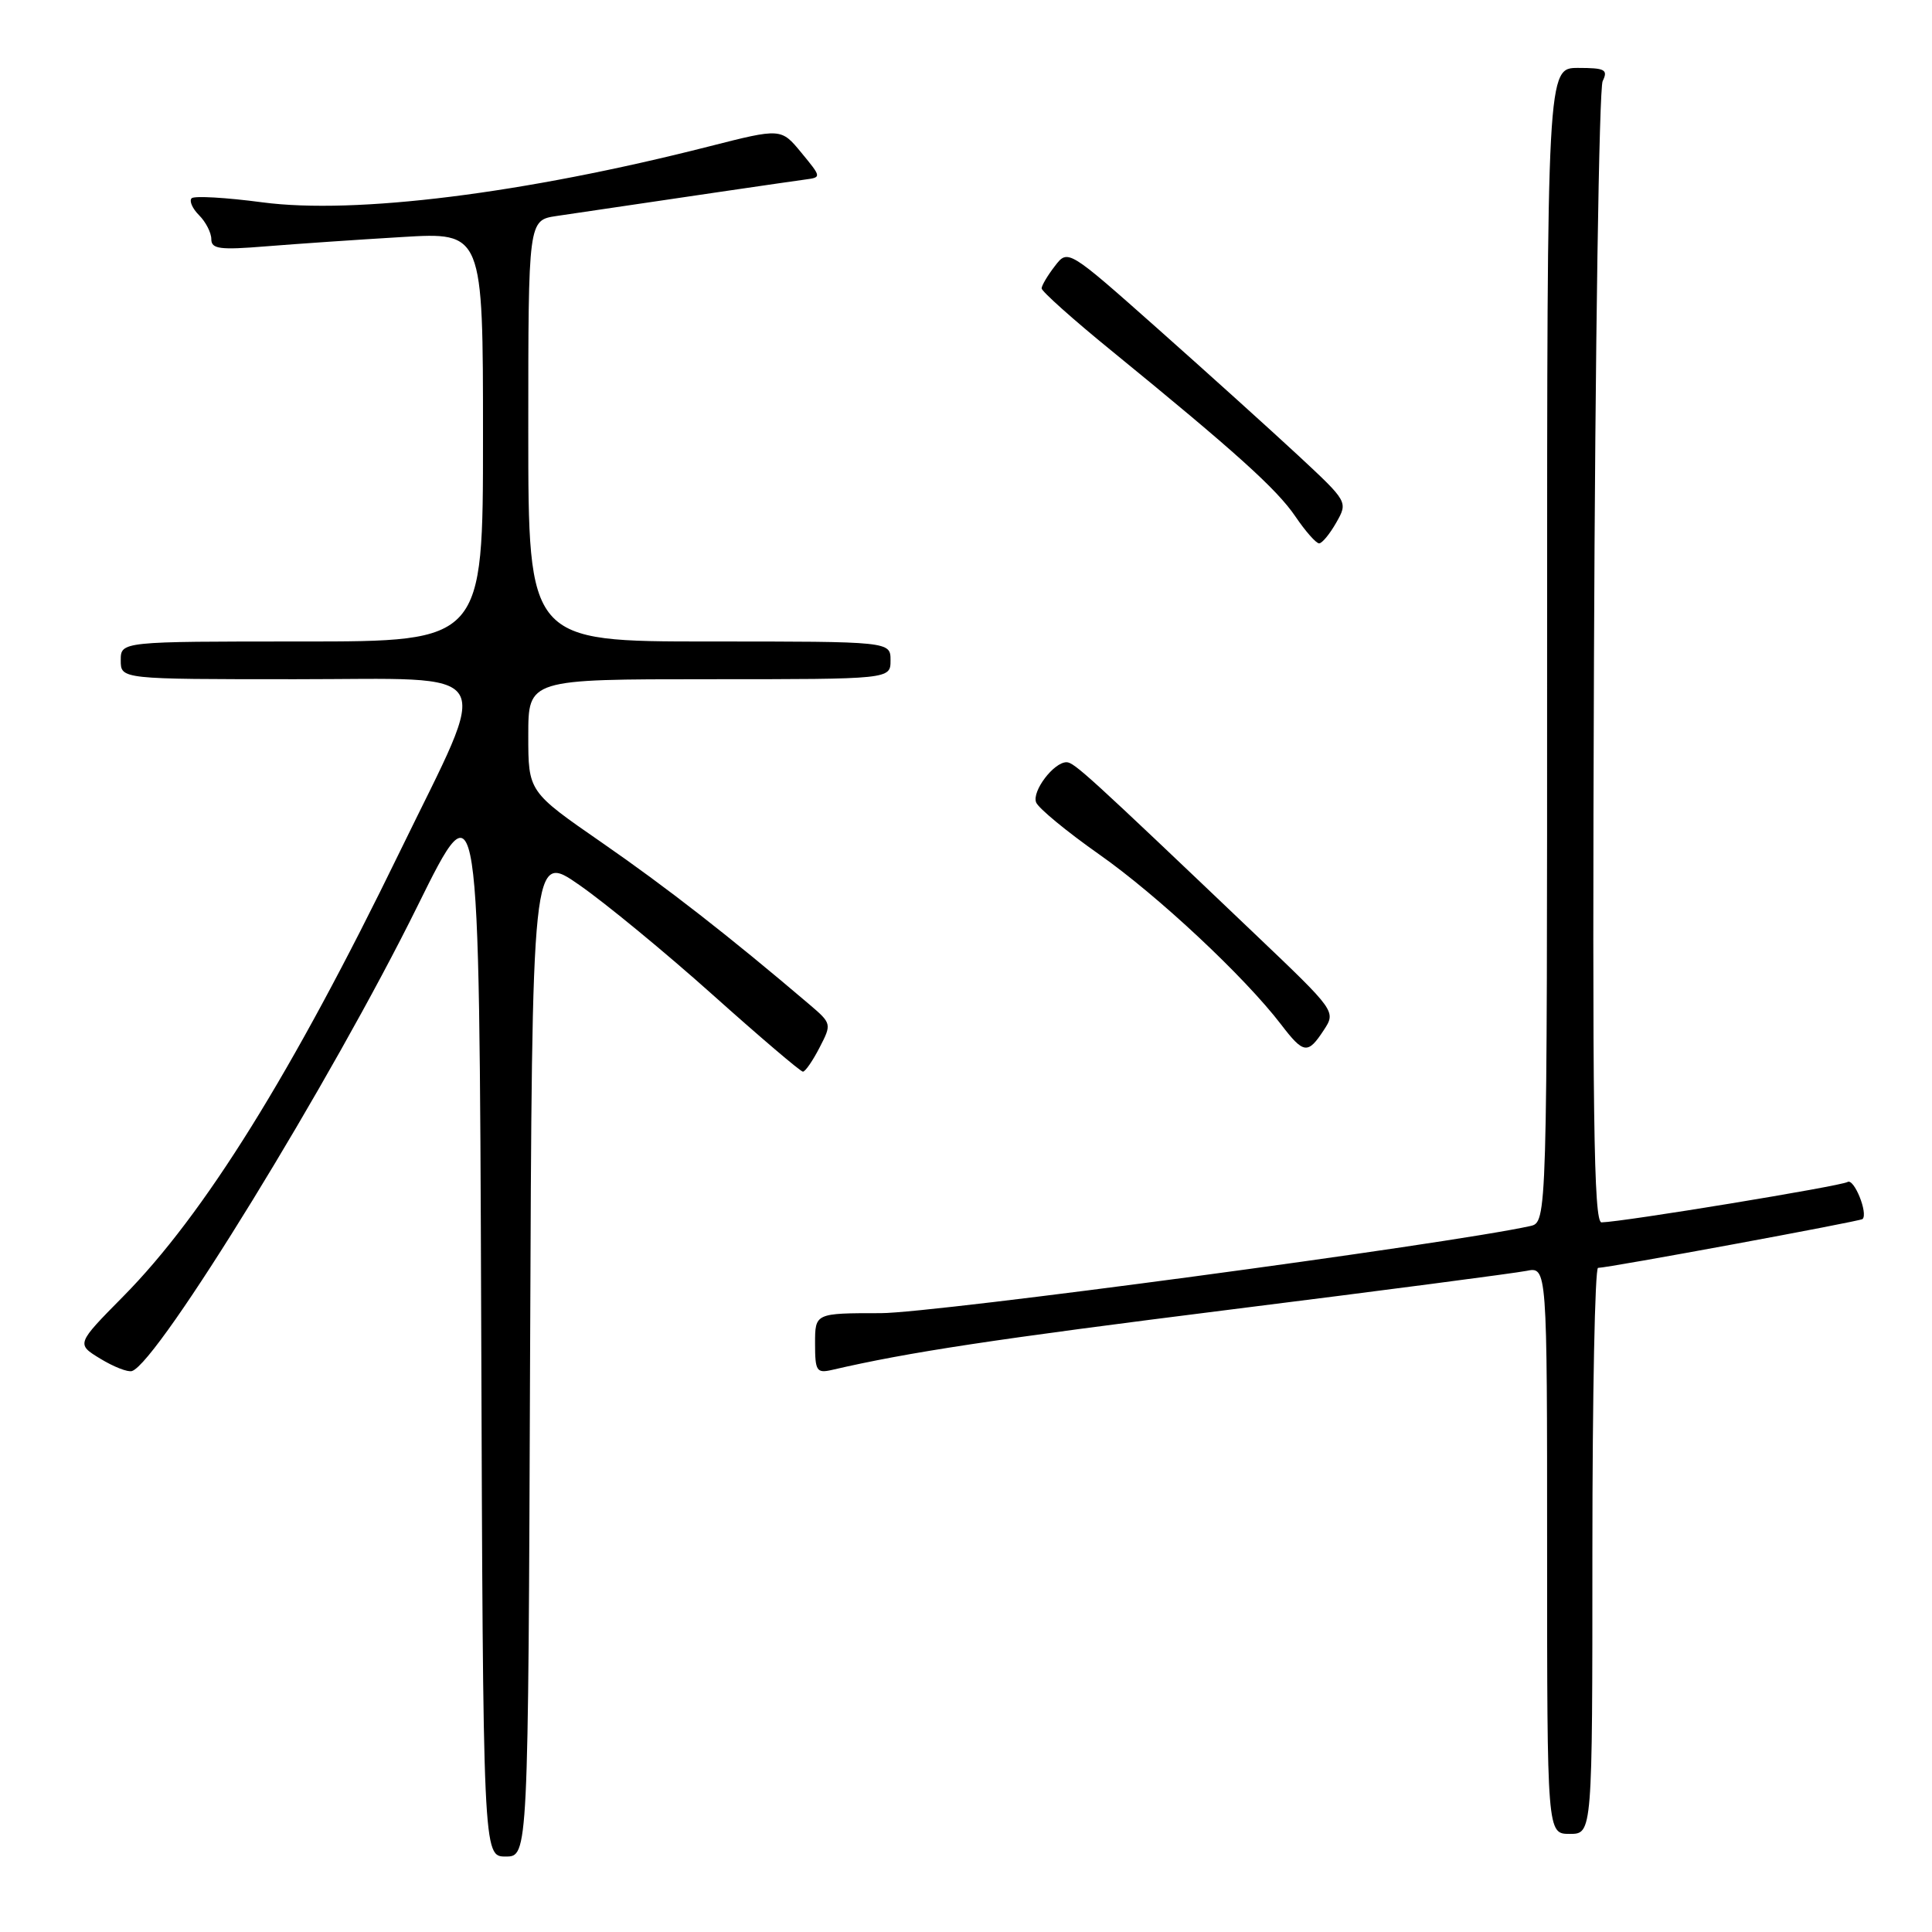 <?xml version="1.0" encoding="UTF-8" standalone="no"?>
<!DOCTYPE svg PUBLIC "-//W3C//DTD SVG 1.1//EN" "http://www.w3.org/Graphics/SVG/1.1/DTD/svg11.dtd" >
<svg xmlns="http://www.w3.org/2000/svg" xmlns:xlink="http://www.w3.org/1999/xlink" version="1.1" viewBox="0 0 256 256">
 <g >
 <path fill="currentColor"
d=" M 70.24 179.45 C 70.50 112.90 70.50 112.90 76.77 117.27 C 80.22 119.67 88.17 126.21 94.44 131.82 C 100.70 137.42 106.08 142.00 106.39 142.00 C 106.70 142.00 107.69 140.57 108.59 138.82 C 110.22 135.67 110.21 135.62 107.22 133.07 C 96.67 124.09 88.29 117.56 79.75 111.65 C 70.00 104.90 70.00 104.90 70.00 97.45 C 70.00 90.00 70.00 90.00 94.00 90.00 C 118.00 90.00 118.00 90.00 118.00 87.50 C 118.00 85.00 118.00 85.00 94.00 85.00 C 70.00 85.00 70.00 85.00 70.00 57.09 C 70.00 29.18 70.00 29.18 73.75 28.62 C 89.59 26.27 104.86 24.03 106.69 23.79 C 108.87 23.50 108.86 23.48 106.19 20.24 C 103.50 16.97 103.50 16.97 93.92 19.41 C 69.41 25.65 47.06 28.44 34.76 26.81 C 29.96 26.17 25.74 25.93 25.39 26.27 C 25.05 26.62 25.49 27.63 26.38 28.52 C 27.27 29.41 28.00 30.84 28.00 31.69 C 28.00 33.00 29.12 33.14 35.25 32.64 C 39.24 32.32 47.34 31.76 53.25 31.41 C 64.00 30.76 64.00 30.76 64.00 57.88 C 64.00 85.00 64.00 85.00 40.00 85.00 C 16.00 85.00 16.00 85.00 16.00 87.50 C 16.00 90.00 16.00 90.00 39.12 90.00 C 66.49 90.00 65.16 87.81 52.97 112.87 C 38.69 142.23 27.06 160.93 16.32 171.79 C 10.10 178.09 10.10 178.09 13.30 180.04 C 15.06 181.11 16.94 181.85 17.49 181.67 C 20.97 180.52 43.97 143.06 55.35 120.00 C 63.50 103.50 63.50 103.50 63.76 174.75 C 64.01 246.00 64.01 246.00 67.00 246.00 C 69.99 246.00 69.99 246.00 70.24 179.45 Z  M 211.00 205.50 C 211.00 184.88 211.34 168.00 211.75 168.00 C 213.08 168.00 246.49 161.83 246.80 161.53 C 247.56 160.78 245.67 156.09 244.81 156.62 C 243.91 157.17 215.09 161.91 212.21 161.97 C 211.17 161.99 210.98 147.66 211.21 87.25 C 211.37 46.14 211.89 11.71 212.36 10.75 C 213.10 9.23 212.68 9.00 209.11 9.00 C 205.00 9.00 205.00 9.00 205.00 85.48 C 205.00 161.96 205.00 161.96 202.75 162.46 C 191.87 164.86 123.73 174.00 116.71 174.00 C 108.00 174.00 108.00 174.00 108.00 178.02 C 108.00 181.67 108.20 181.99 110.25 181.52 C 120.38 179.17 131.60 177.47 163.15 173.51 C 183.14 171.01 200.74 168.70 202.25 168.40 C 205.00 167.84 205.00 167.84 205.00 205.42 C 205.00 243.00 205.00 243.00 208.00 243.00 C 211.00 243.00 211.00 243.00 211.00 205.50 Z  M 175.40 136.51 C 177.04 134.01 177.03 134.00 166.28 123.76 C 144.20 102.72 142.32 101.00 141.32 101.00 C 139.63 101.00 136.72 104.83 137.29 106.32 C 137.59 107.09 141.35 110.19 145.66 113.22 C 153.39 118.65 164.90 129.41 169.75 135.75 C 172.74 139.66 173.29 139.73 175.40 136.51 Z  M 177.06 69.25 C 178.62 66.50 178.61 66.49 172.06 60.39 C 168.45 57.04 160.10 49.50 153.50 43.64 C 141.51 33.00 141.51 33.00 139.78 35.25 C 138.82 36.49 138.03 37.82 138.02 38.21 C 138.01 38.59 142.16 42.31 147.25 46.45 C 163.71 59.88 169.18 64.80 171.65 68.44 C 172.98 70.40 174.39 72.00 174.79 72.00 C 175.18 72.00 176.20 70.76 177.06 69.25 Z "/>
</g>
</svg>